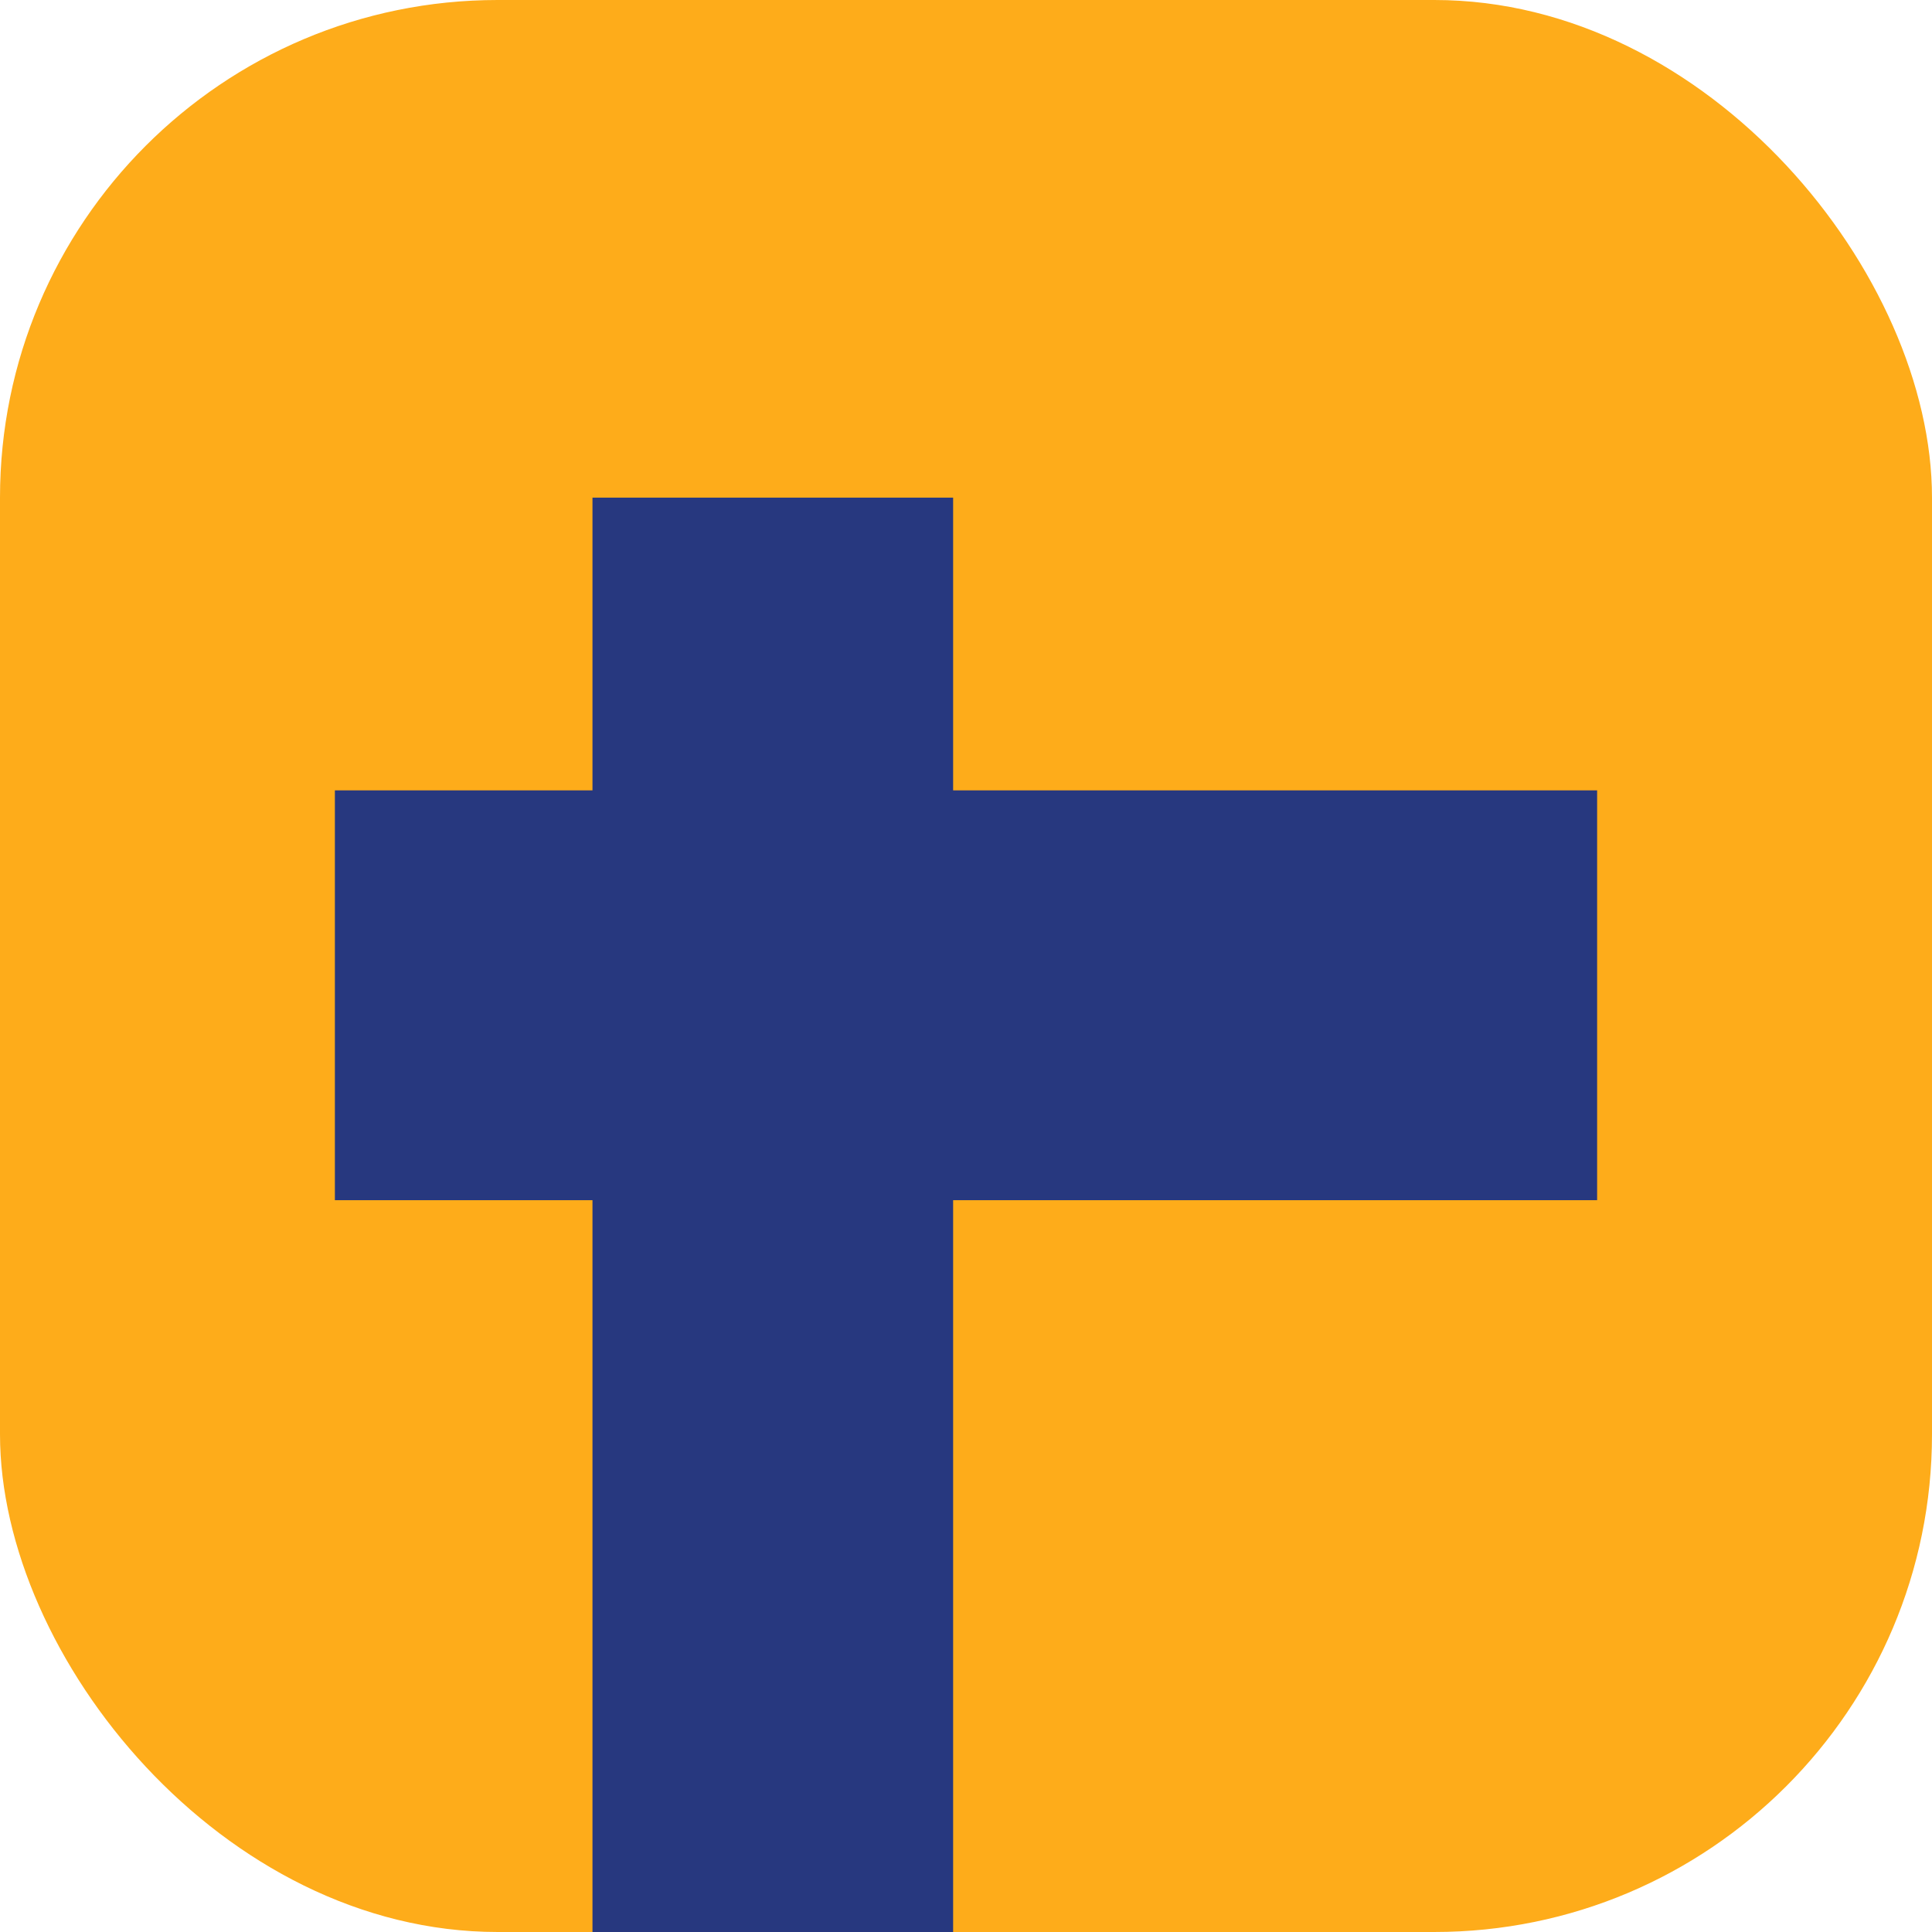 <svg width="66" height="66" viewBox="0 0 66 66" fill="none" xmlns="http://www.w3.org/2000/svg">
<rect width="66" height="66" rx="17" fill="#FEAC1A"/>
<rect x="20.24" y="17" width="12.32" height="49" fill="#27387F"/>
<rect x="11.44" y="41" width="14" height="43.12" transform="rotate(-90 11.44 41)" fill="#27387F"/>
</svg>
